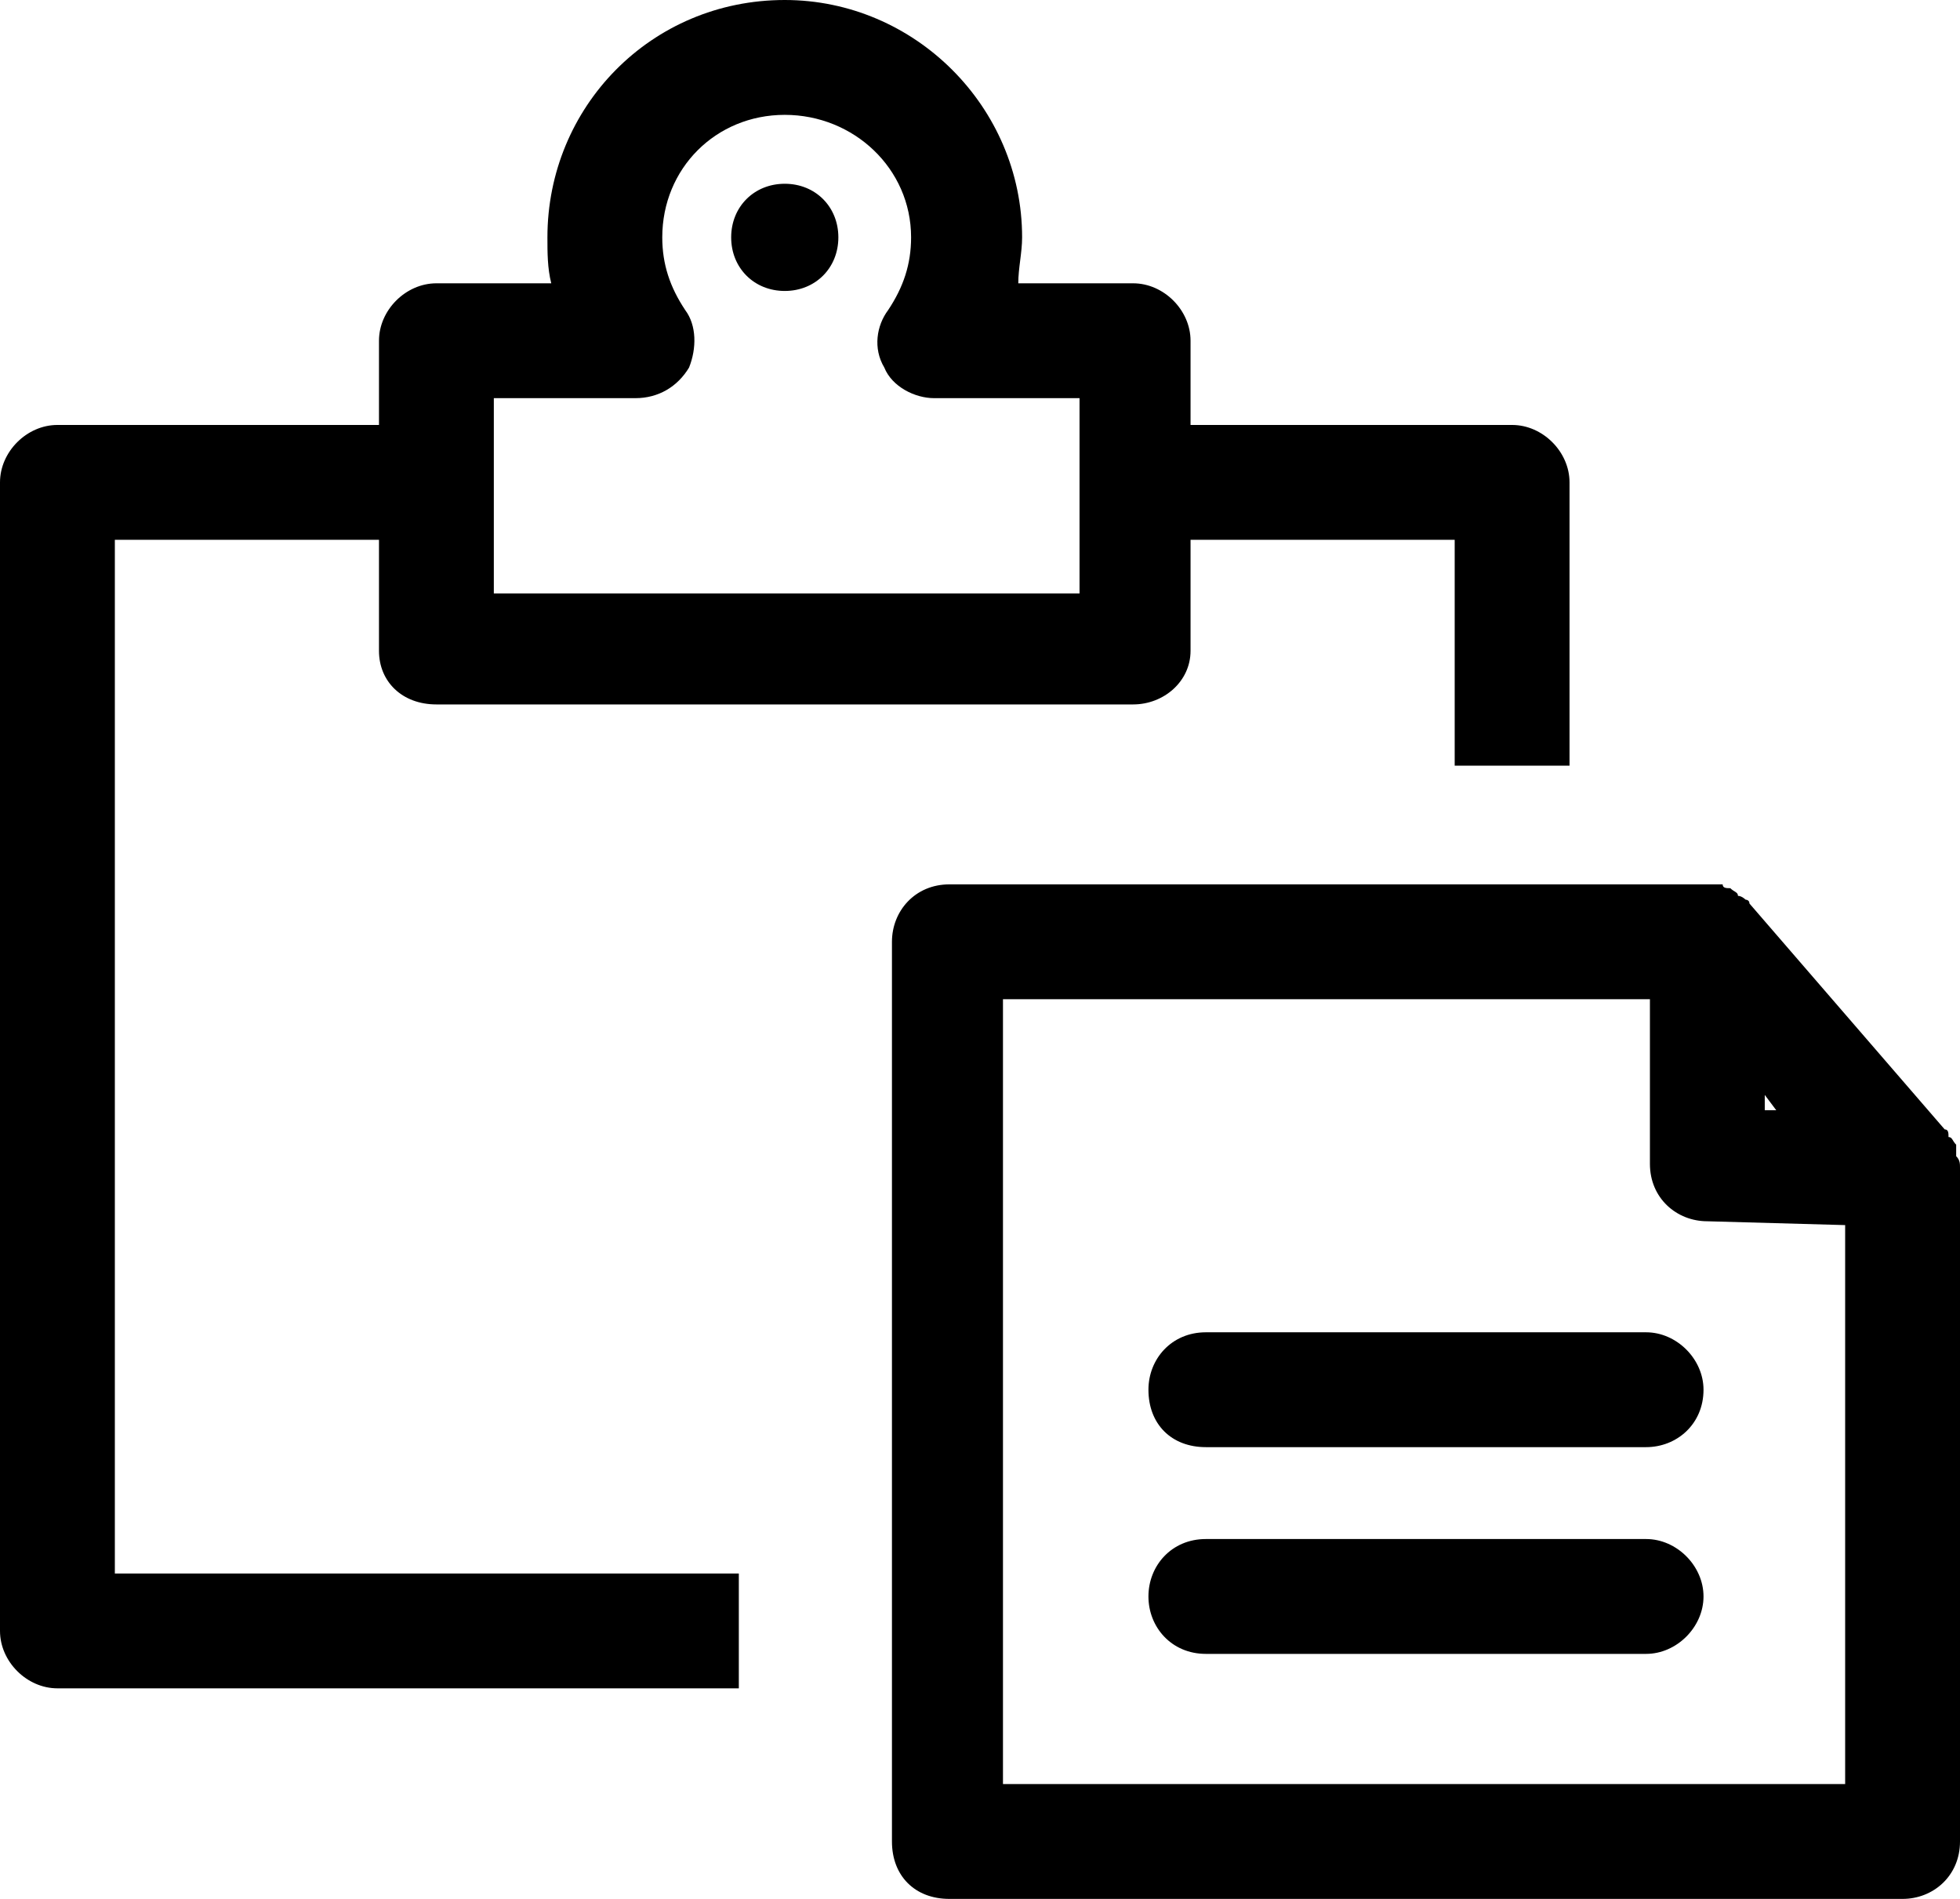 <?xml version="1.0" encoding="UTF-8" standalone="no"?>
<svg width="512px" height="496px" viewBox="0 0 512 496" version="1.1" xmlns="http://www.w3.org/2000/svg" xmlns:xlink="http://www.w3.org/1999/xlink">
    <!-- Generator: Sketch 3.8.3 (29802) - http://www.bohemiancoding.com/sketch -->
    <title>icon-paste</title>
    <desc>Created with Sketch.</desc>
    <defs></defs>
    <g id="Page-1" stroke="none" stroke-width="1" fill="none" fill-rule="evenodd">
        <g id="icon-paste" fill="#000000">
            <path d="M511,302 L511,299 C510,298 510,297 509,297 C509,296 509,295 508,295 L457,236 C457,235 456,235 456,235 C456,235 455,234 454,234 C454,233 453,233 452,232 C451,232 450,232 450,231 L447,231 L446,231 L248,231 C239,231 233,238 233,246 L233,481 C233,490 239,496 248,496 L497,496 C505,496 512,490 512,481 L512,305 C512,304 512,303 511,302 L511,302 Z M461,286 L464,290 L461,290 L461,286 Z M482,466 L262,466 L262,261 L431,261 L431,304 C431,313 438,319 446,319 L482,320 L482,466 Z M430,348 L315,348 C306,348 300,355 300,363 C300,372 306,378 315,378 L430,378 C438,378 445,372 445,363 C445,355 438,348 430,348 L430,348 Z M430,402 L315,402 C306,402 300,409 300,417 C300,425 306,432 315,432 L430,432 C438,432 445,425 445,417 C445,409 438,402 430,402 L430,402 Z M30,141 L99,141 L99,170 C99,178 105,184 114,184 L296,184 C304,184 311,178 311,170 L311,141 L380,141 L380,200 L410,200 L410,126 C410,118 403,111 395,111 L311,111 L311,89 C311,81 304,74 296,74 L266,74 C266,70 267,66 267,62 C267,28 239,0 205,0 C170,0 143,28 143,62 C143,66 143,70 144,74 L114,74 C106,74 99,81 99,89 L99,111 L15,111 C7,111 0,118 0,126 L0,426 C0,434 7,441 15,441 L193,441 L193,411 L30,411 L30,141 Z M129,104 L166,104 C172,104 177,101 180,96 C182,91 182,85 179,81 C175,75 173,69 173,62 C173,44 187,30 205,30 C223,30 238,44 238,62 C238,69 236,75 232,81 C229,85 228,91 231,96 C233,101 239,104 244,104 L282,104 L282,155 L129,155 L129,104 Z M219,62 C219,70 213,76 205,76 C197,76 191,70 191,62 C191,54 197,48 205,48 C213,48 219,54 219,62 L219,62 Z" id="Shape"></path>
        </g>
    </g>
</svg>